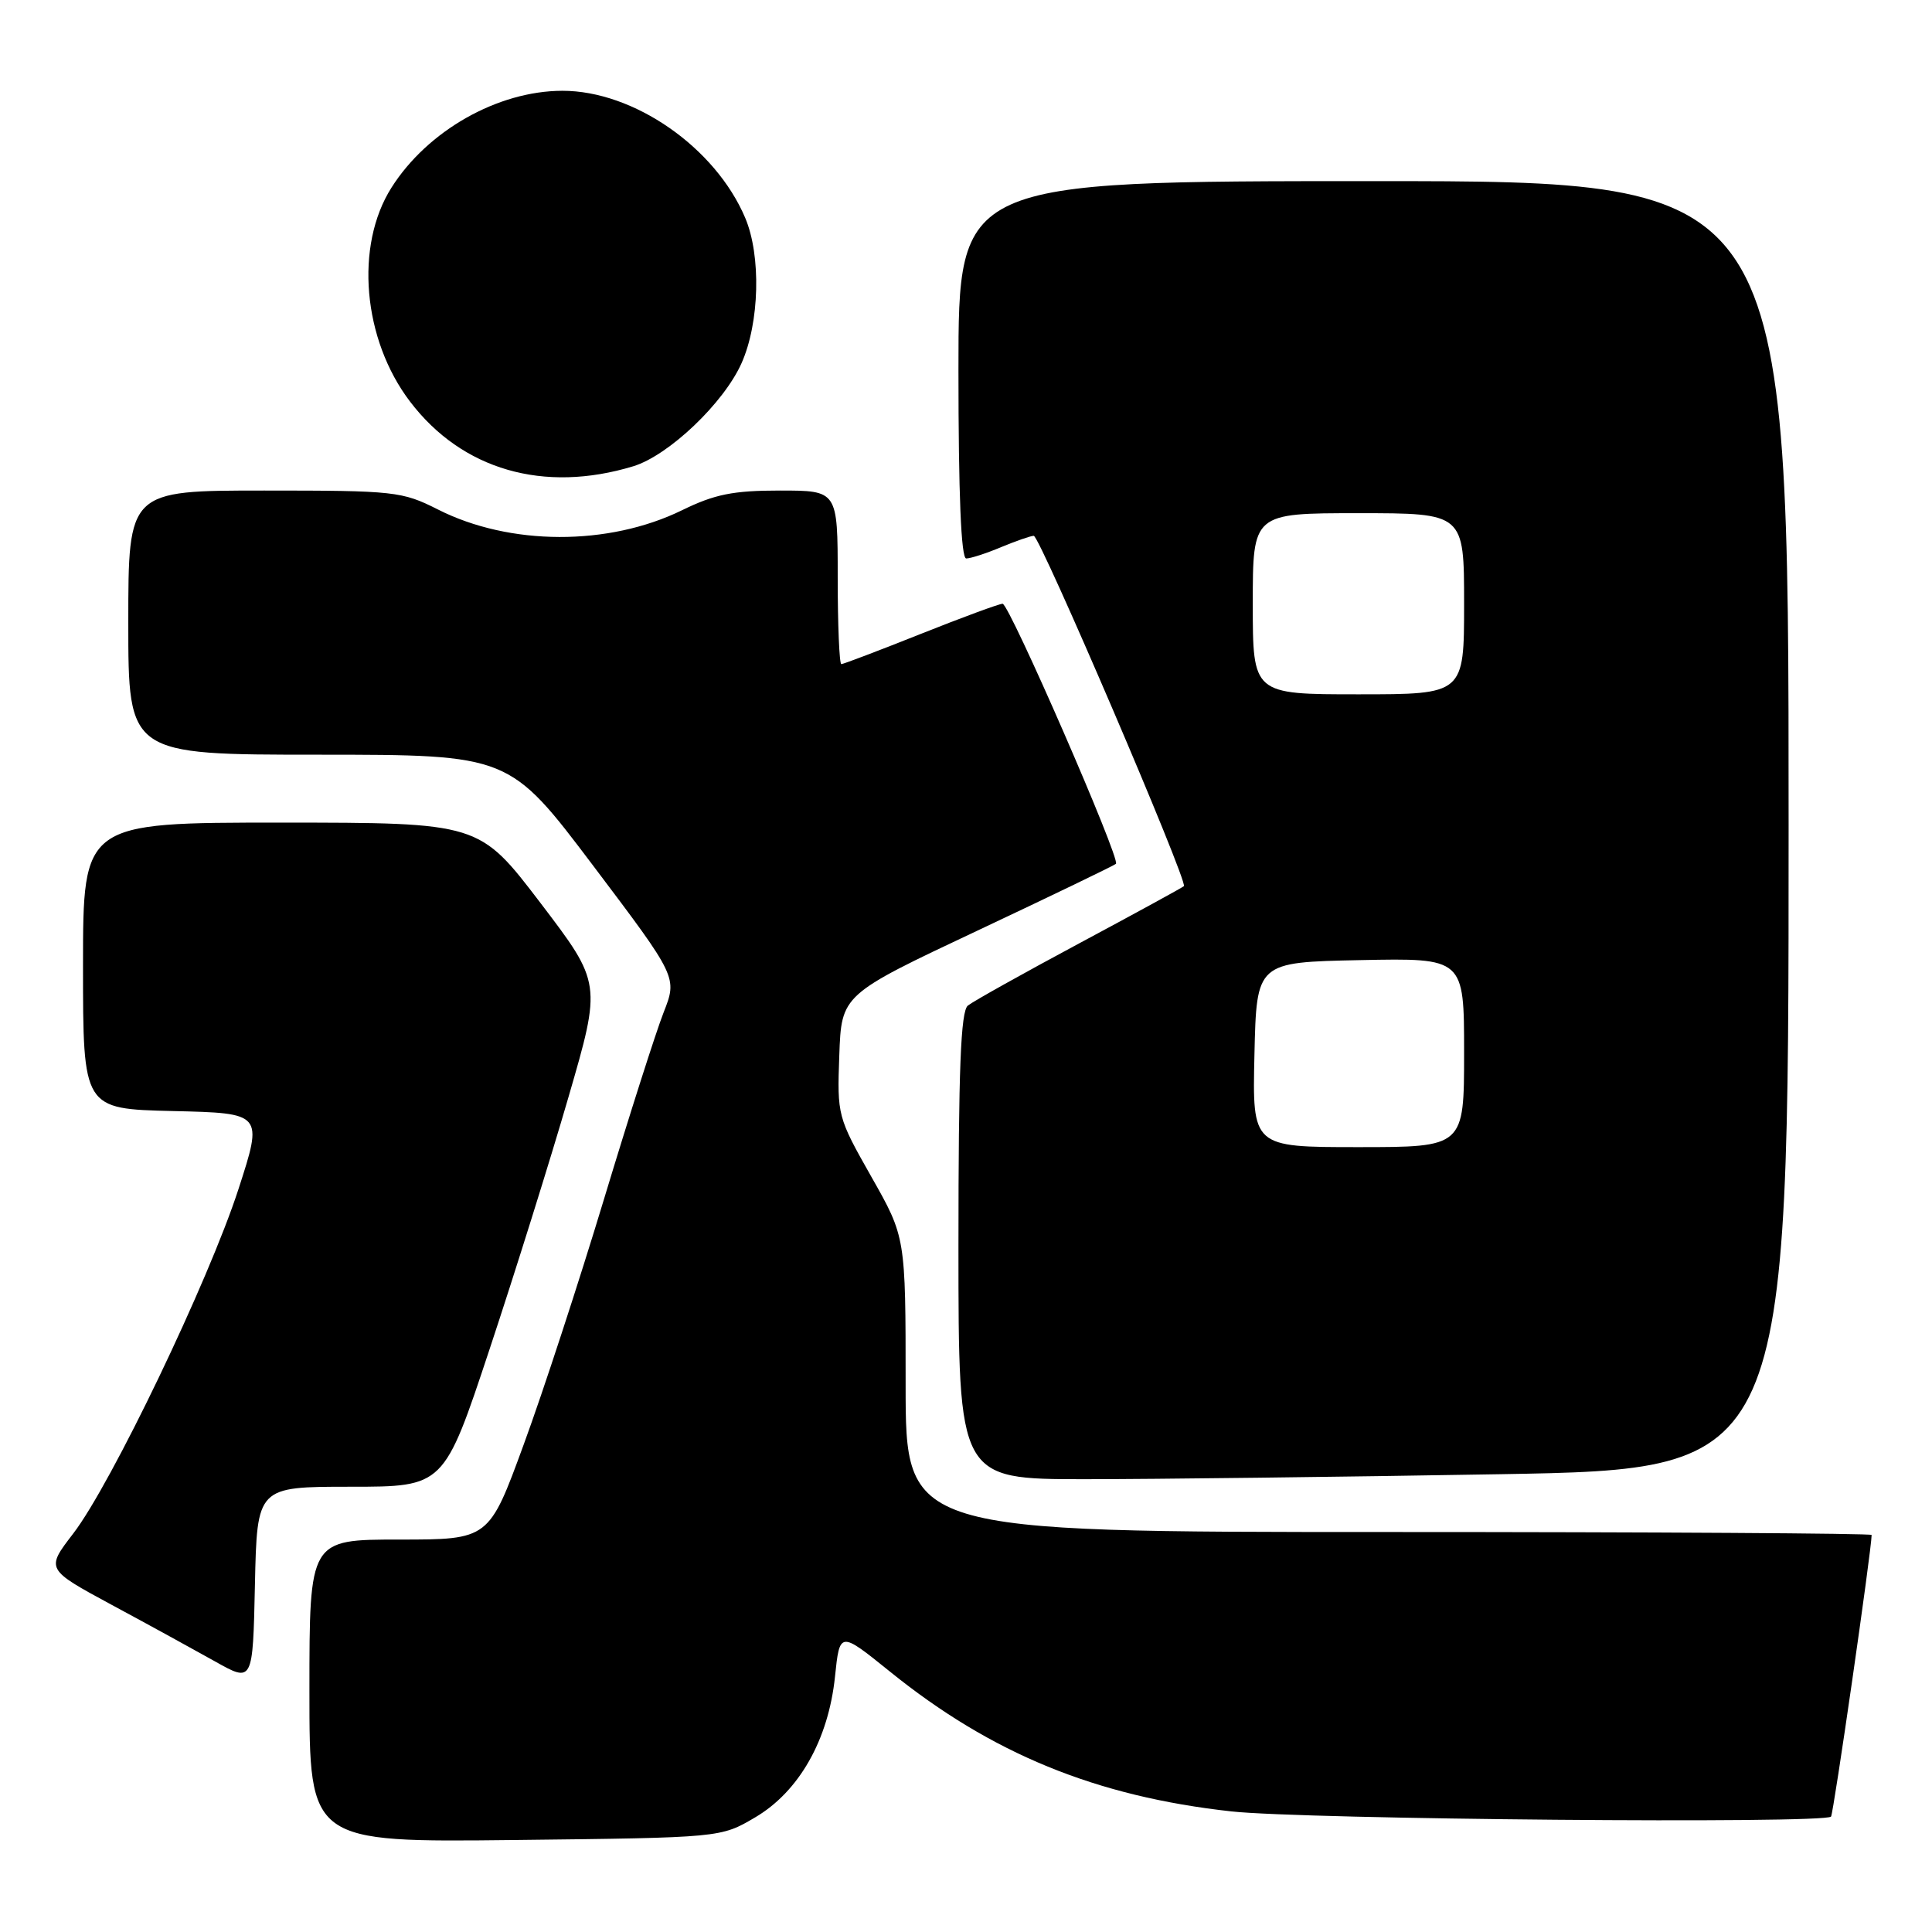<?xml version="1.0" encoding="UTF-8" standalone="no"?>
<!DOCTYPE svg PUBLIC "-//W3C//DTD SVG 1.1//EN" "http://www.w3.org/Graphics/SVG/1.1/DTD/svg11.dtd" >
<svg xmlns="http://www.w3.org/2000/svg" xmlns:xlink="http://www.w3.org/1999/xlink" version="1.1" viewBox="0 0 256 256">
 <g >
 <path fill="currentColor"
d=" M 100.05 240.82 C 105.87 237.40 109.77 230.54 110.64 222.17 C 111.27 216.13 111.27 216.13 117.89 221.47 C 131.37 232.37 145.22 238.04 163.16 240.02 C 172.71 241.08 241.66 241.68 242.62 240.71 C 242.94 240.39 248.00 205.30 248.00 203.39 C 248.00 203.18 219.20 203.00 184.00 203.00 C 120.00 203.00 120.00 203.00 120.00 183.47 C 120.00 163.93 120.00 163.93 115.46 155.93 C 110.99 148.04 110.92 147.81 111.21 139.86 C 111.50 131.80 111.50 131.80 129.50 123.32 C 139.39 118.66 147.66 114.67 147.87 114.46 C 148.49 113.84 133.74 80.00 132.85 80.00 C 132.41 80.00 127.52 81.80 122.00 84.00 C 116.48 86.20 111.74 88.00 111.48 88.00 C 111.22 88.00 111.00 82.83 111.00 76.50 C 111.00 65.00 111.00 65.00 103.35 65.00 C 97.14 65.00 94.70 65.49 90.37 67.61 C 80.63 72.37 67.54 72.33 58.03 67.51 C 53.27 65.11 52.31 65.00 35.03 65.00 C 17.00 65.00 17.00 65.00 17.00 82.50 C 17.00 100.00 17.00 100.00 42.25 100.00 C 67.50 100.01 67.50 100.01 78.63 114.75 C 89.76 129.50 89.76 129.50 87.93 134.16 C 86.92 136.73 83.38 147.82 80.06 158.80 C 76.74 169.79 71.95 184.45 69.40 191.39 C 64.79 204.00 64.79 204.00 52.89 204.00 C 41.00 204.00 41.00 204.00 41.00 224.06 C 41.00 244.12 41.00 244.12 68.25 243.81 C 95.50 243.50 95.50 243.50 100.05 240.82 Z  M 46.45 197.00 C 58.83 197.00 58.83 197.00 64.88 178.75 C 68.21 168.71 72.91 153.70 75.32 145.39 C 79.71 130.28 79.71 130.28 71.61 119.64 C 63.50 109.01 63.50 109.01 37.25 109.00 C 11.00 109.00 11.00 109.00 11.00 127.97 C 11.00 146.94 11.00 146.94 22.93 147.22 C 34.86 147.50 34.86 147.50 31.59 157.59 C 27.63 169.77 14.72 196.69 9.69 203.22 C 6.07 207.93 6.07 207.93 14.78 212.64 C 19.58 215.22 25.75 218.61 28.50 220.15 C 33.50 222.96 33.50 222.96 33.78 209.98 C 34.06 197.00 34.06 197.00 46.45 197.00 Z  M 198.75 195.34 C 237.00 194.68 237.00 194.68 237.00 109.34 C 237.00 24.00 237.00 24.00 182.00 24.00 C 127.00 24.00 127.00 24.00 127.00 49.00 C 127.00 65.52 127.35 74.00 128.03 74.00 C 128.60 74.00 130.68 73.33 132.65 72.50 C 134.63 71.68 136.57 71.00 136.98 71.00 C 137.79 71.00 157.46 116.89 156.87 117.42 C 156.67 117.61 150.43 121.02 143.00 125.00 C 135.57 128.98 128.94 132.69 128.25 133.24 C 127.30 134.00 127.00 141.62 127.00 165.12 C 127.00 196.00 127.00 196.00 143.75 196.00 C 152.96 196.00 177.71 195.70 198.75 195.34 Z  M 83.92 61.78 C 88.62 60.34 95.91 53.40 98.26 48.12 C 100.65 42.76 100.87 33.88 98.74 28.86 C 94.78 19.52 83.96 12.01 74.50 12.03 C 65.94 12.05 56.66 17.31 51.88 24.85 C 46.98 32.57 48.06 44.98 54.34 53.22 C 61.22 62.26 72.05 65.39 83.92 61.78 Z  M 166.22 139.75 C 166.50 127.50 166.50 127.50 180.25 127.22 C 194.00 126.94 194.00 126.94 194.00 139.47 C 194.00 152.00 194.00 152.00 179.97 152.00 C 165.94 152.00 165.94 152.00 166.22 139.75 Z  M 166.00 80.00 C 166.00 68.00 166.00 68.00 180.00 68.00 C 194.00 68.00 194.00 68.00 194.00 80.00 C 194.00 92.00 194.00 92.00 180.00 92.00 C 166.00 92.00 166.00 92.00 166.00 80.00 Z "/>
</g>
</svg>